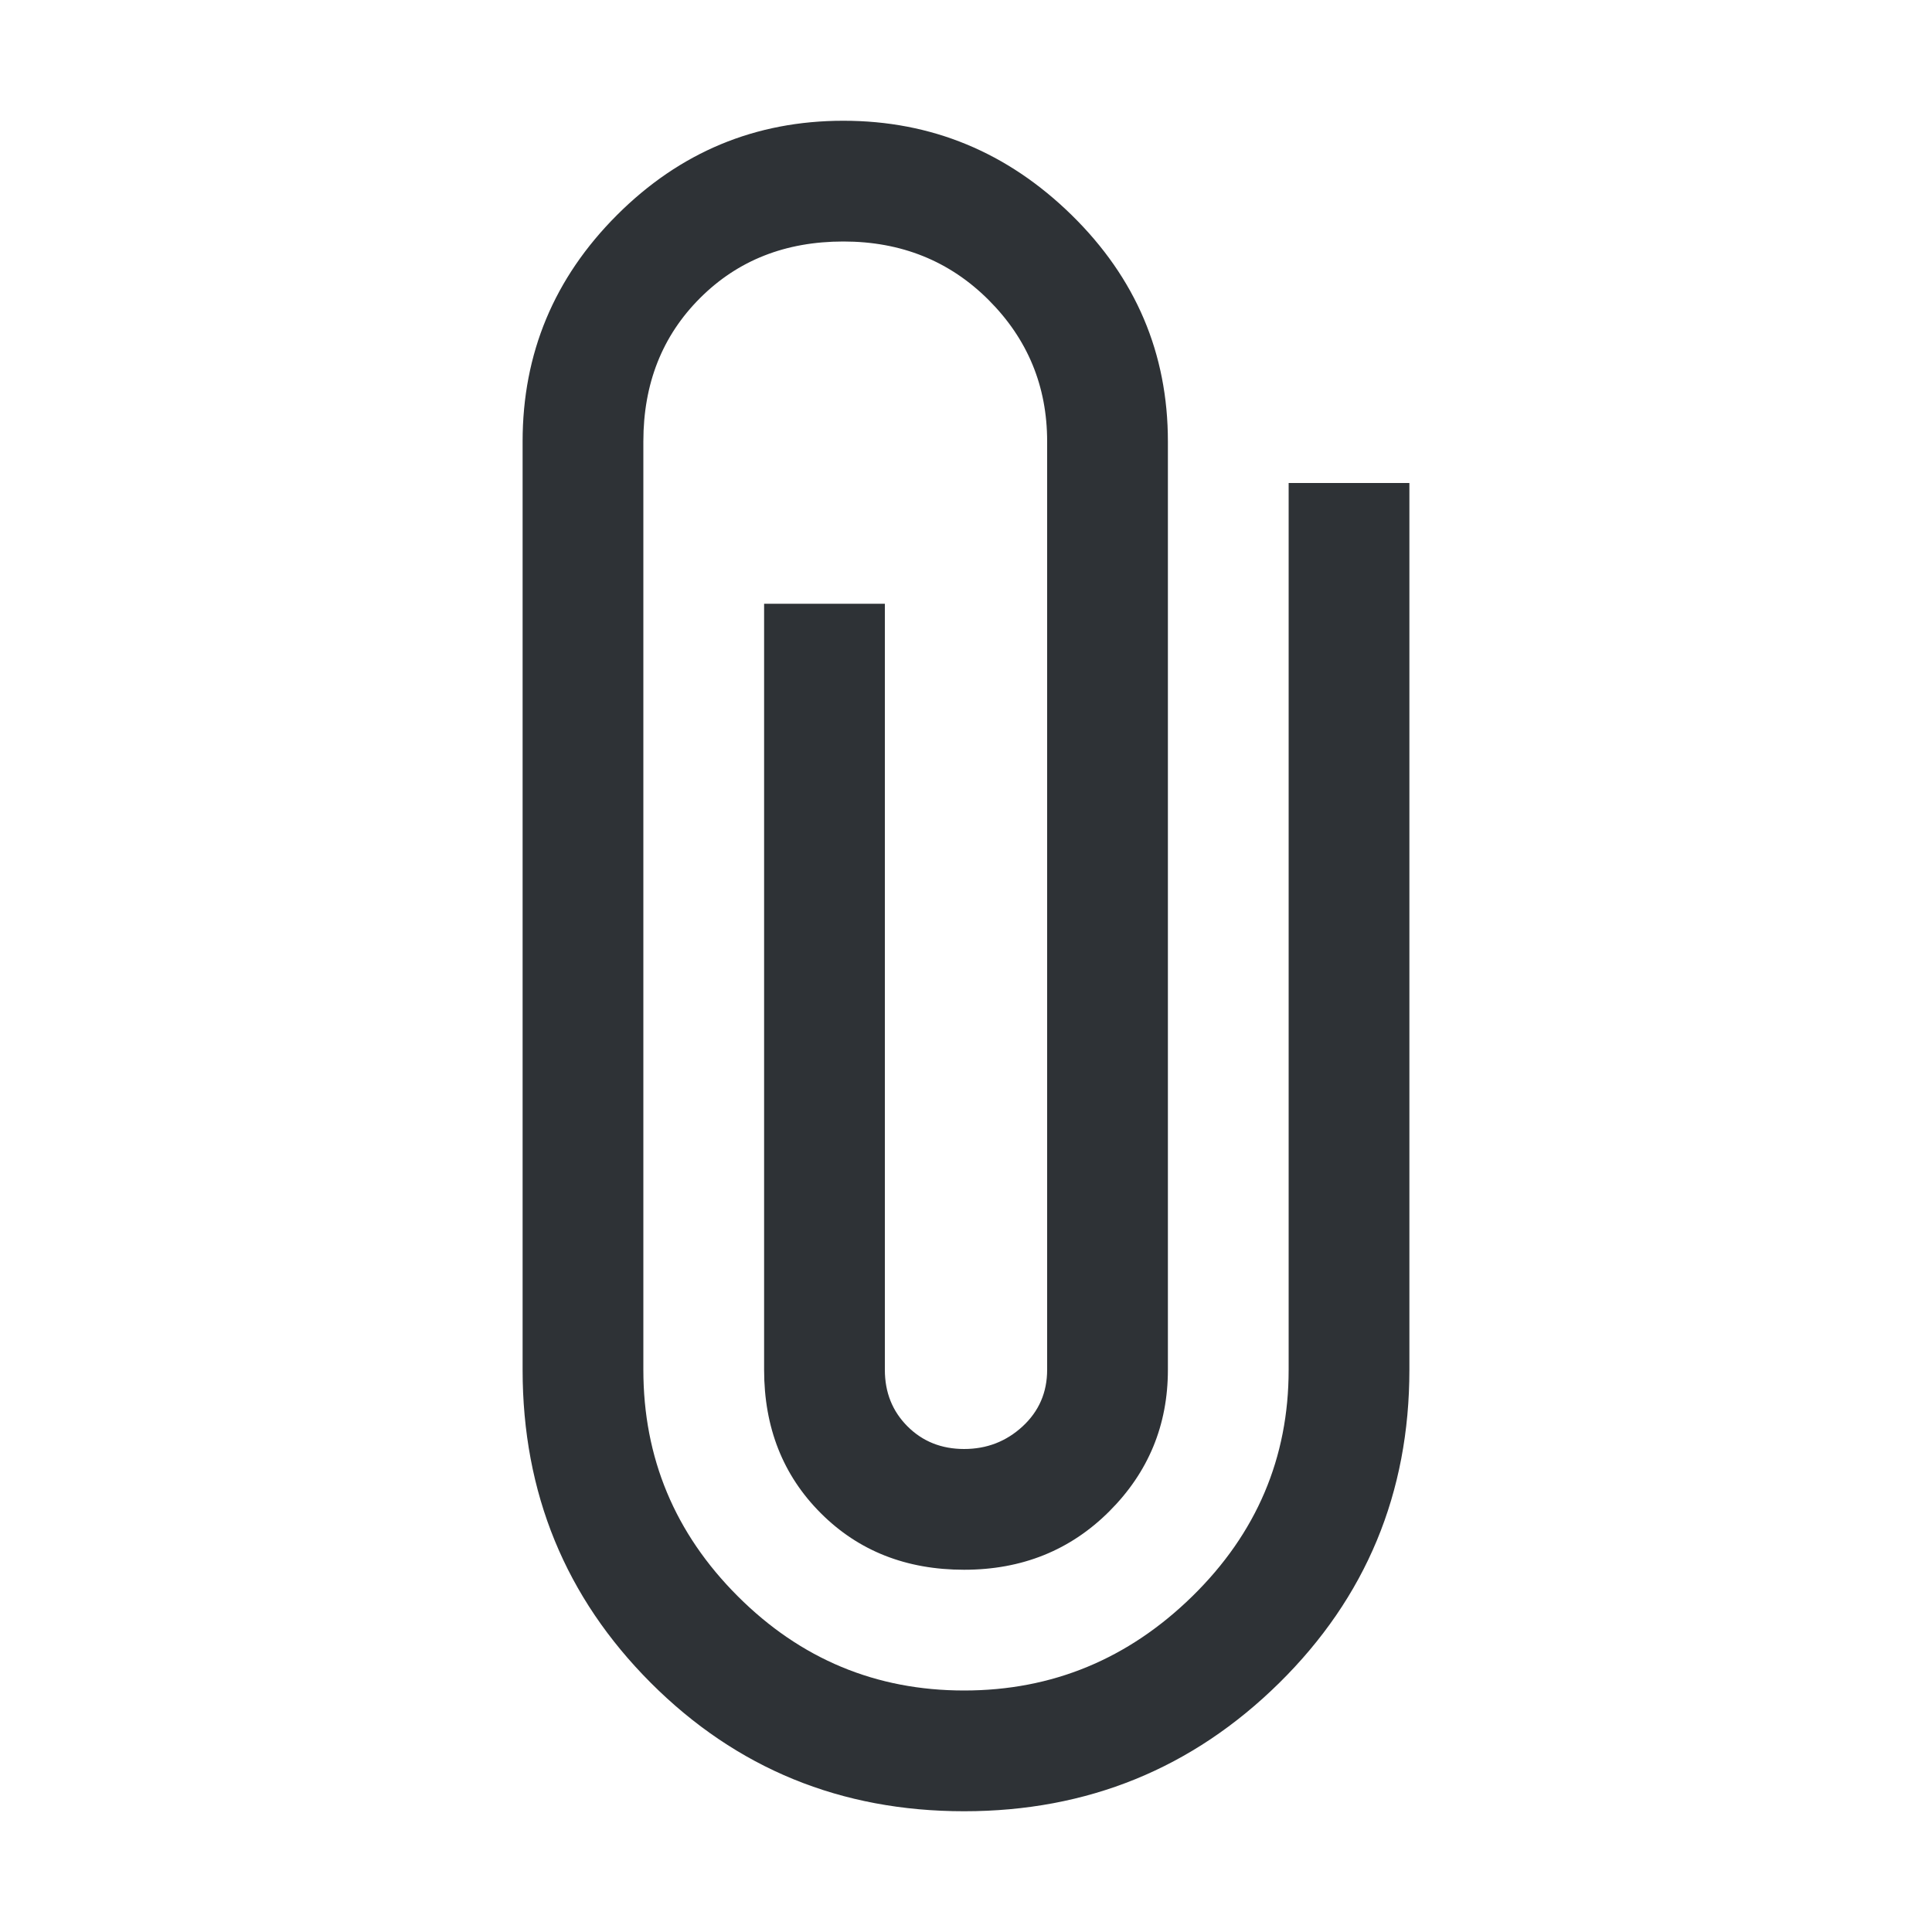 <?xml version="1.0" encoding="UTF-8"?>
<svg width="32px" height="32px" viewBox="0 0 32 32" version="1.1" xmlns="http://www.w3.org/2000/svg" xmlns:xlink="http://www.w3.org/1999/xlink">
    <!-- Generator: Sketch 63.1 (92452) - https://sketch.com -->
    <title>Icons/ion-md-attach</title>
    <desc>Created with Sketch.</desc>
    <g id="Icons/ion-md-attach" stroke="none" stroke-width="1" fill="none" fill-rule="evenodd" fill-opacity="0.9">
        <path d="M21.344,8 L23.344,8 L23.344,22.688 C23.344,24.729 22.625,26.458 21.188,27.875 C19.75,29.292 18.01,30 15.969,30 C13.927,30 12.198,29.292 10.781,27.875 C9.365,26.458 8.656,24.729 8.656,22.688 L8.656,7.312 C8.656,5.854 9.177,4.604 10.219,3.562 C11.26,2.521 12.51,2 13.969,2 C15.427,2 16.687,2.521 17.75,3.562 C18.813,4.604 19.344,5.854 19.344,7.312 L19.344,22.688 C19.344,23.604 19.021,24.385 18.375,25.031 C17.729,25.677 16.927,26 15.969,26 C15.01,26 14.219,25.688 13.594,25.062 C12.969,24.437 12.656,23.646 12.656,22.688 L12.656,10 L14.656,10 L14.656,22.688 C14.656,23.063 14.781,23.375 15.031,23.625 C15.281,23.875 15.594,24 15.969,24 C16.344,24 16.667,23.875 16.938,23.625 C17.208,23.375 17.344,23.063 17.344,22.688 L17.344,7.312 C17.344,6.396 17.021,5.615 16.375,4.969 C15.729,4.323 14.927,4 13.969,4 C13.01,4 12.219,4.312 11.594,4.938 C10.969,5.563 10.656,6.354 10.656,7.312 L10.656,22.688 C10.656,24.146 11.177,25.396 12.219,26.438 C13.26,27.479 14.51,28 15.969,28 C17.427,28 18.687,27.479 19.75,26.438 C20.813,25.396 21.344,24.146 21.344,22.688 L21.344,8 Z" id="↳-🎨-Fill" fill="#181C21"></path>
    </g>
</svg>